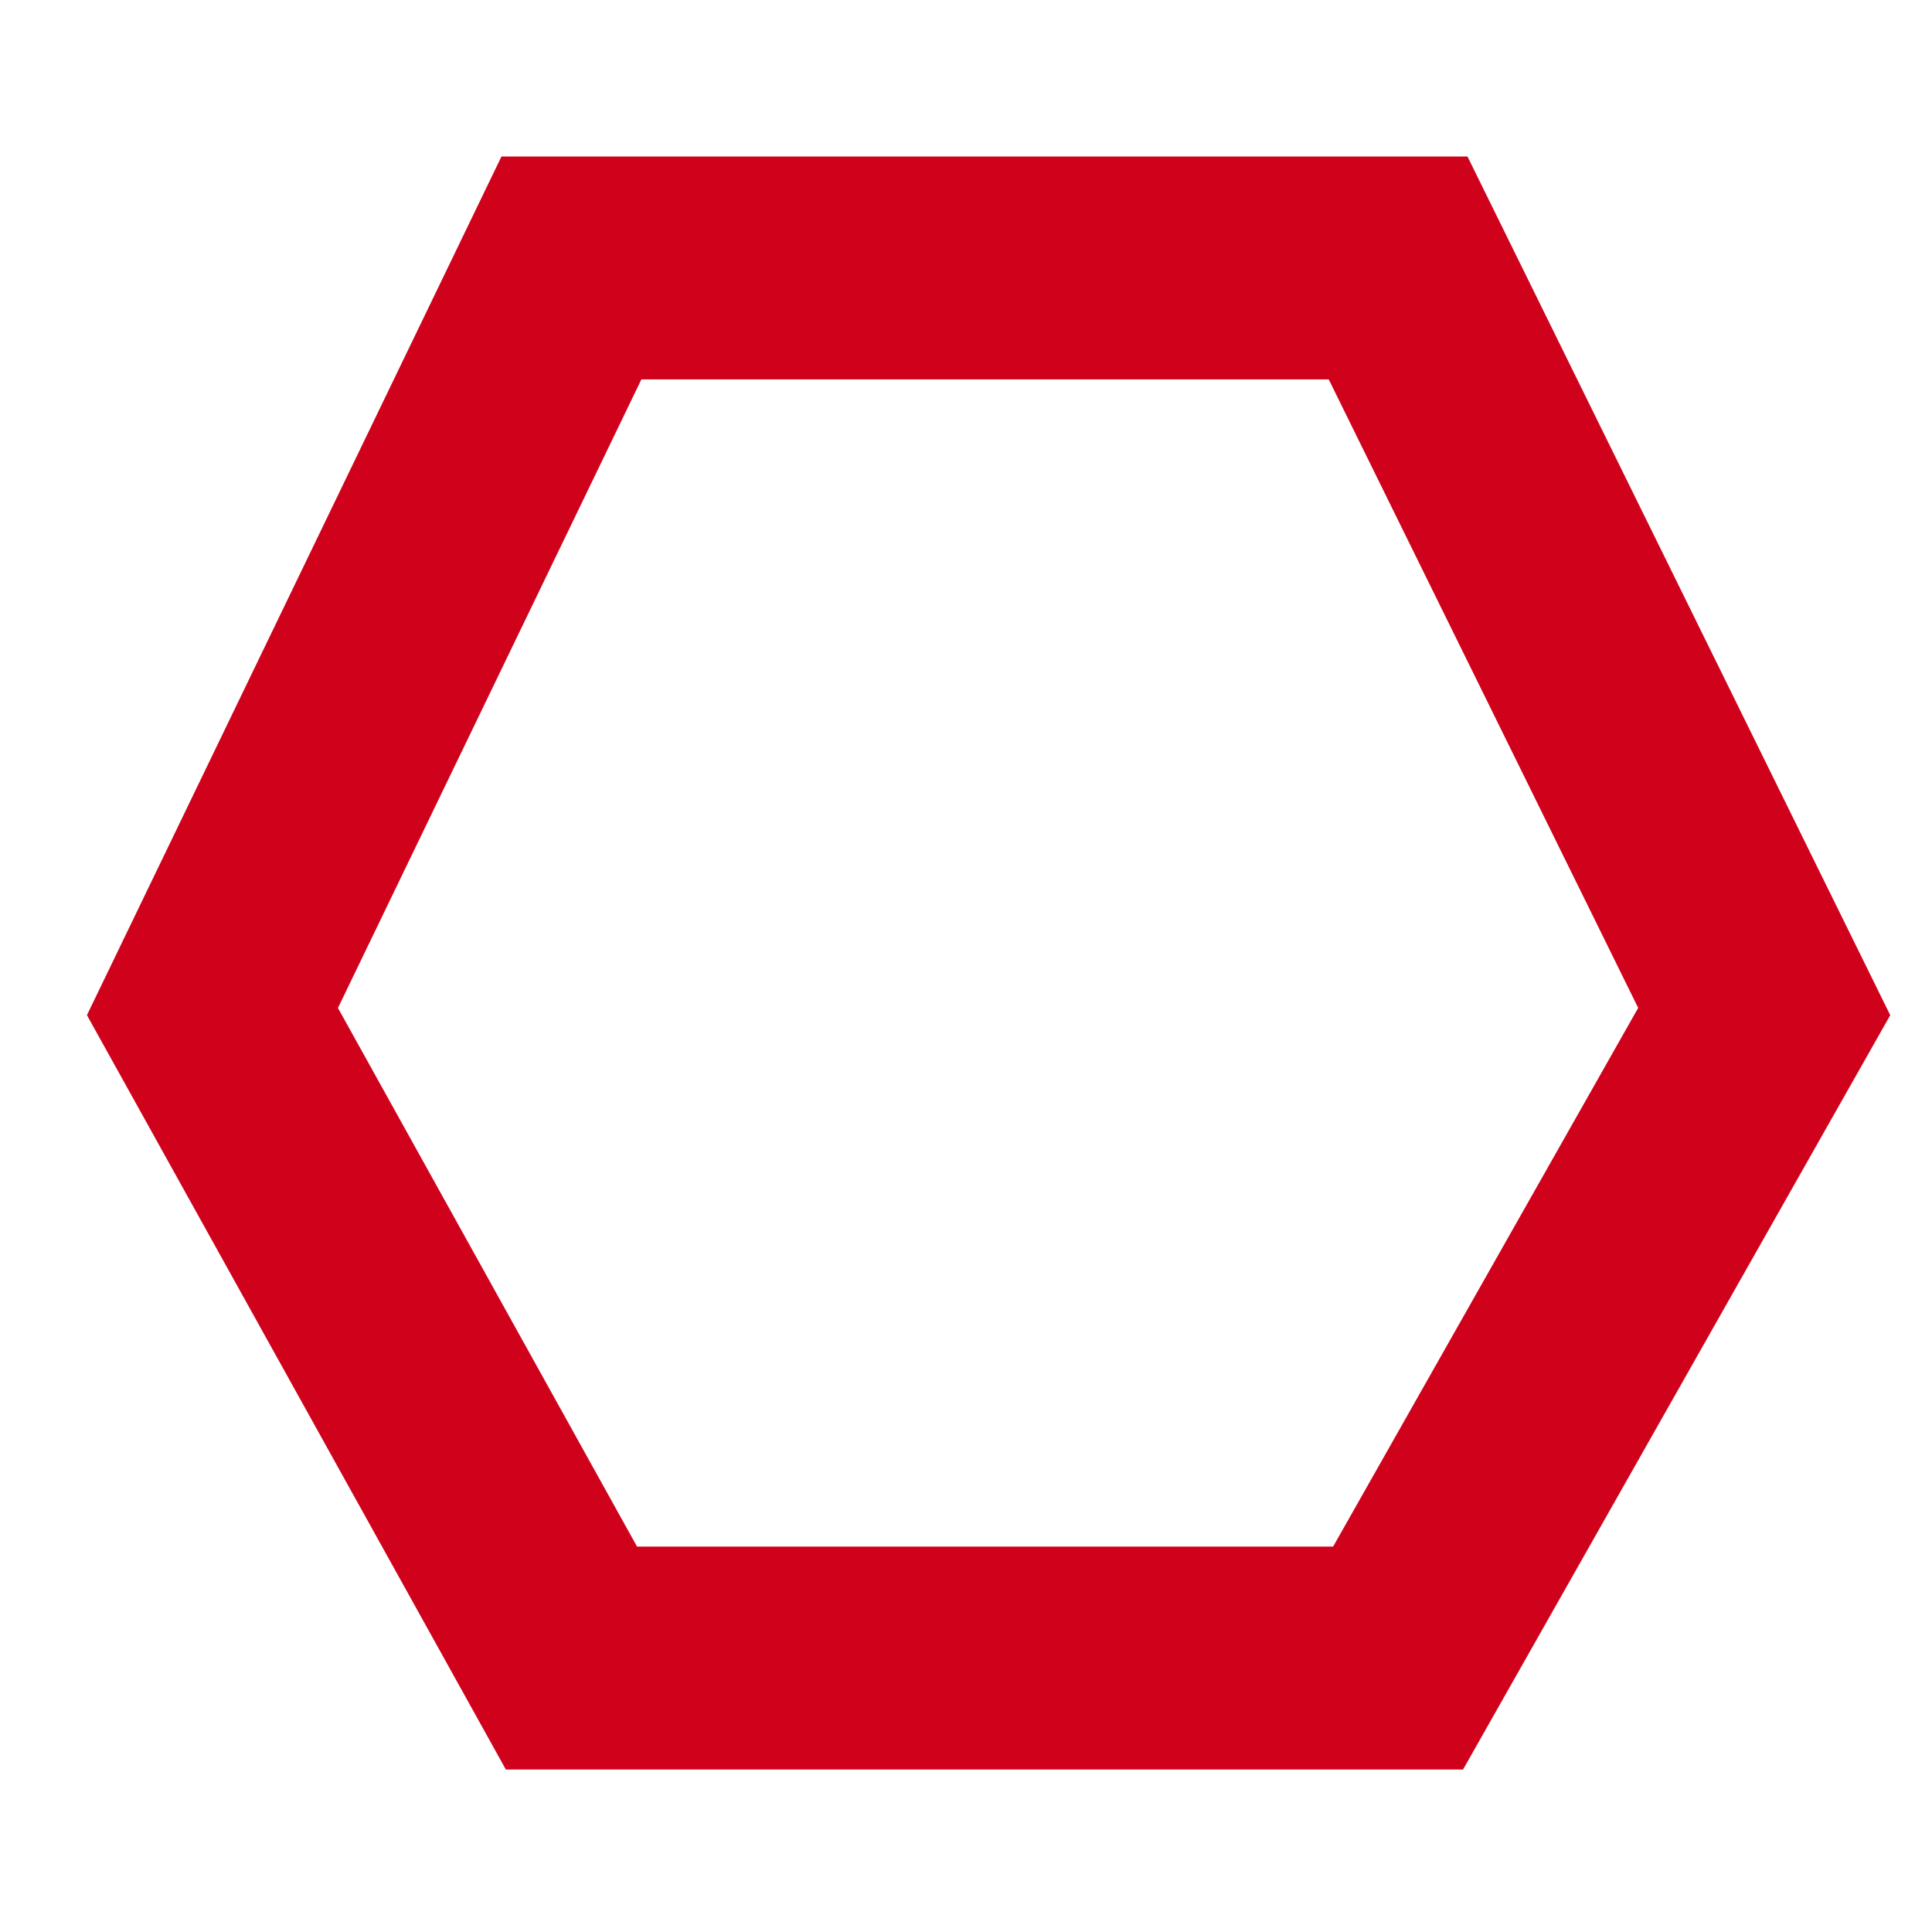 <?xml version="1.0" encoding="UTF-8"?>
<!--
  ========================LICENSE_START=================================
  screenit-base
  %%
  Copyright (C) 2012 - 2022 Facilitaire Samenwerking Bevolkingsonderzoek
  %%
  This program is free software: you can redistribute it and/or modify
  it under the terms of the GNU Affero General Public License as published by
  the Free Software Foundation, either version 3 of the License, or
  (at your option) any later version.
  
  This program is distributed in the hope that it will be useful,
  but WITHOUT ANY WARRANTY; without even the implied warranty of
  MERCHANTABILITY or FITNESS FOR A PARTICULAR PURPOSE.  See the
  GNU General Public License for more details.
  
  You should have received a copy of the GNU Affero General Public License
  along with this program.  If not, see <http://www.gnu.org/licenses/>.
  =========================LICENSE_END==================================
  -->

<!DOCTYPE svg PUBLIC "-//W3C//DTD SVG 20010904//EN" "http://www.w3.org/TR/2001/REC-SVG-20010904/DTD/svg10.dtd">
<svg width="26px" height="26px" viewBox="0 0 26 26" version="1.1" xmlns="http://www.w3.org/2000/svg">
    <!-- Generator: Sketch 48.2 (47327) - http://www.bohemiancoding.com/sketch -->
    <title>Icons/Architectuurverstoring</title>
    <desc>Created with Sketch.</desc>
    <defs></defs>
    <g id="Symbols" stroke="none" stroke-width="1" fill="none" fill-rule="evenodd">
        <g id="Icons/Architectuurverstoring" stroke="#D0021B" stroke-width="3">
            <polygon id="Path-2"
                     points="2.859 13.613 7.69 22.313 18.815 22.313 23.742 13.613 18.815 3.606 7.69 3.606"></polygon>
        </g>
    </g>
</svg>
